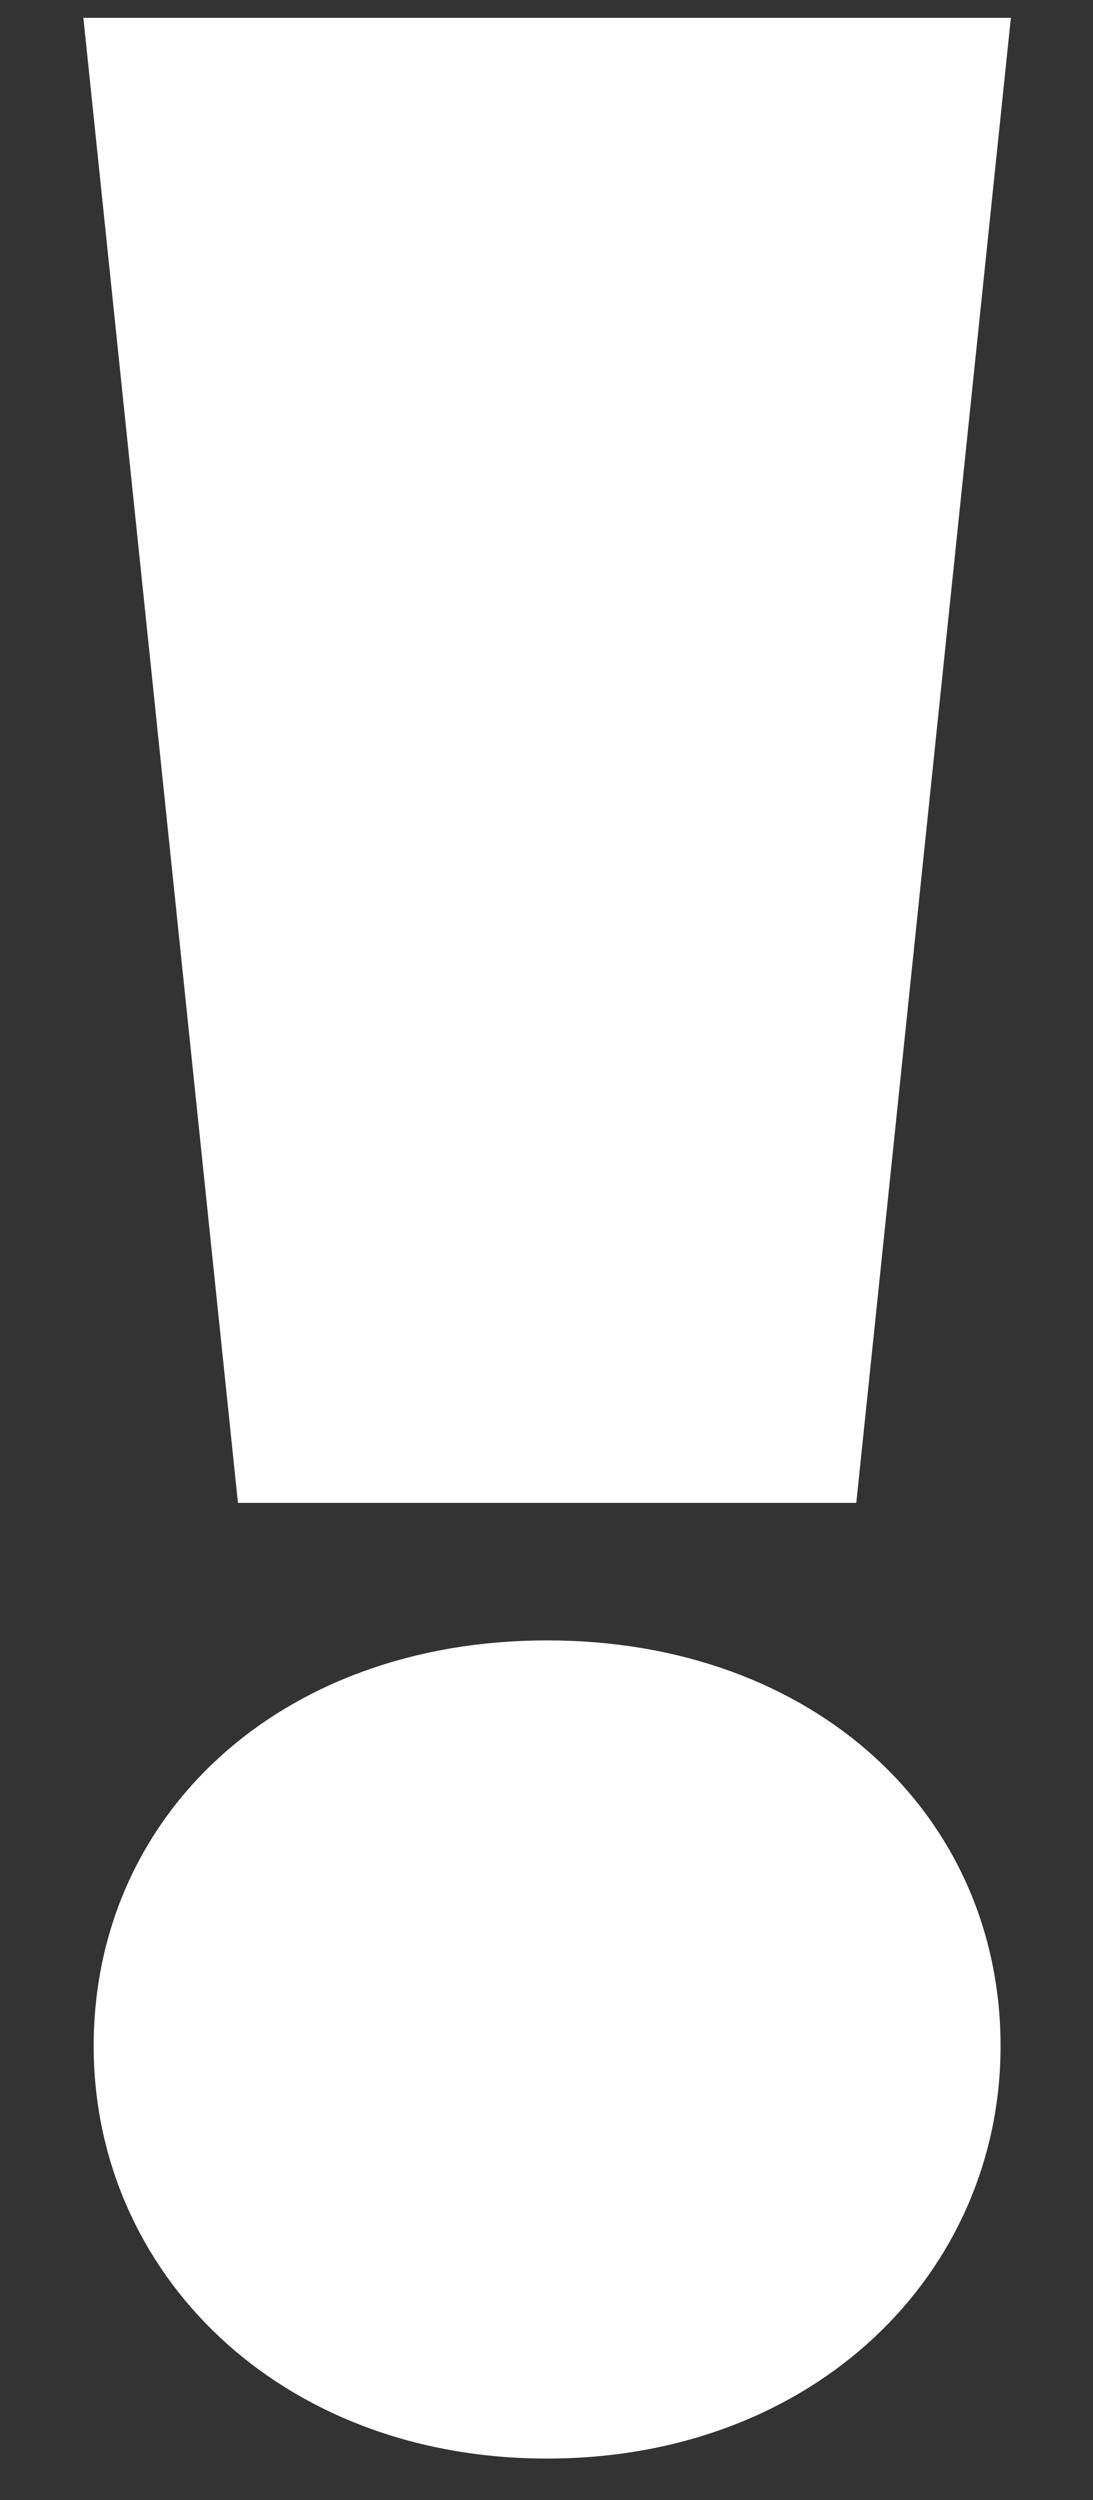 <svg width="7" height="16" viewBox="0 0 7 16" fill="none" xmlns="http://www.w3.org/2000/svg">
    <rect x="0" y="0" width="7" height="16" fill="#333333" stroke="none"/>
    <path d="M1.524 9.618L0.534 0.114H6.474L5.484 9.618H1.524ZM3.504 15.734C1.788 15.734 0.6 14.546 0.6 13.094C0.6 11.62 1.788 10.498 3.504 10.498C5.22 10.498 6.408 11.62 6.408 13.094C6.408 14.546 5.22 15.734 3.504 15.734Z" fill="white"/>
</svg>

